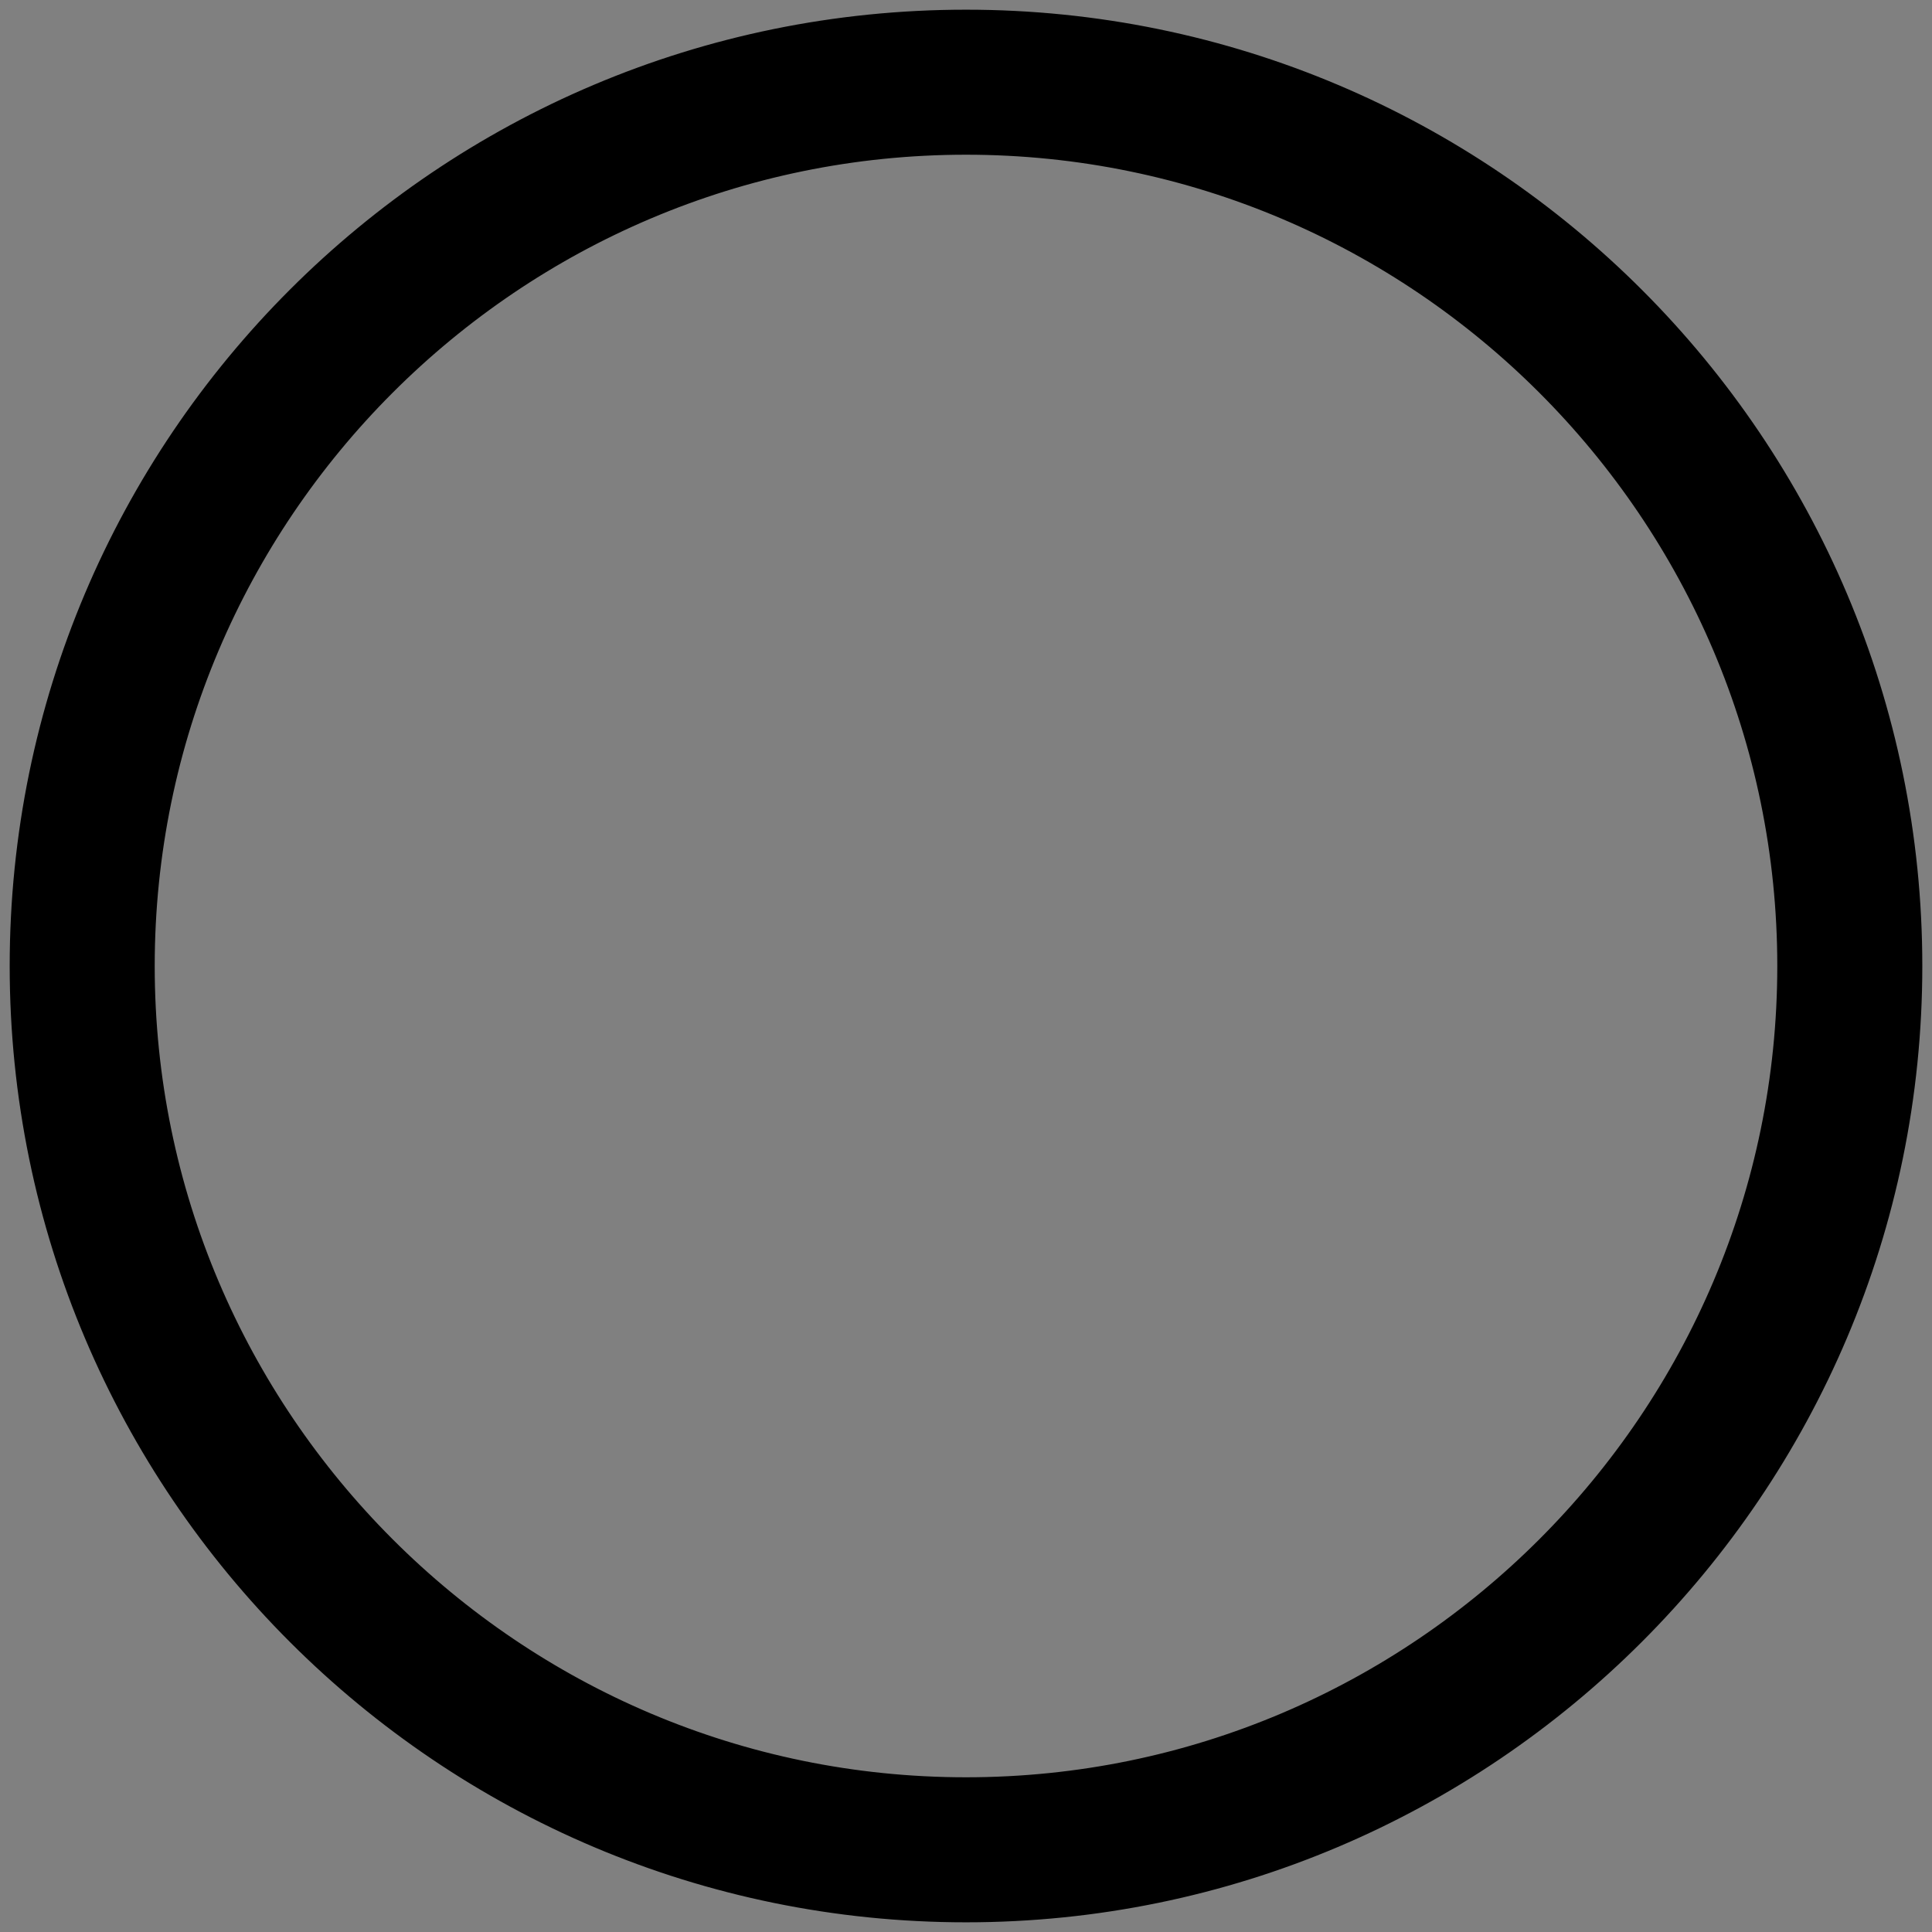 <?xml version="1.0" encoding="utf-8"?>
<!-- Generator: Adobe Illustrator 22.1.0, SVG Export Plug-In . SVG Version: 6.00 Build 0)  -->
<svg version="1.1" id="Layer_1" xmlns="http://www.w3.org/2000/svg" xmlns:xlink="http://www.w3.org/1999/xlink" x="0px" y="0px"
	 viewBox="0 0 208 208" style="enable-background:new 0 0 208 208;" xml:space="preserve">
<rect x="0" y="0" width="208" height="208" fill="#808080" stroke="none"/>
<style type="text/css">
	.st0{fill:none;stroke:#000000;stroke-width:14.714;stroke-miterlimit:10;}
	.st1{fill:#FFFFFF;}
</style>
<g>
	<circle class="st0" cx="104" cy="104" r="95.2"/>
	<path class="st0" d="M104,9.3c52.2,0,94.7,42.5,94.7,94.7s-42.5,94.7-94.7,94.7S9.3,156.2,9.3,104S51.8,9.3,104,9.3 M104,8.4
		C51.2,8.4,8.4,51.2,8.4,104s42.9,95.6,95.6,95.6s95.6-42.9,95.6-95.6S156.8,8.4,104,8.4L104,8.4z"/>
</g>
<g>
	<g>
		<path class="st1" d="M658.3,201.9c1.9,0,1.9-3,0-3C656.3,198.9,656.3,201.9,658.3,201.9L658.3,201.9z"/>
	</g>
</g>
</svg>
